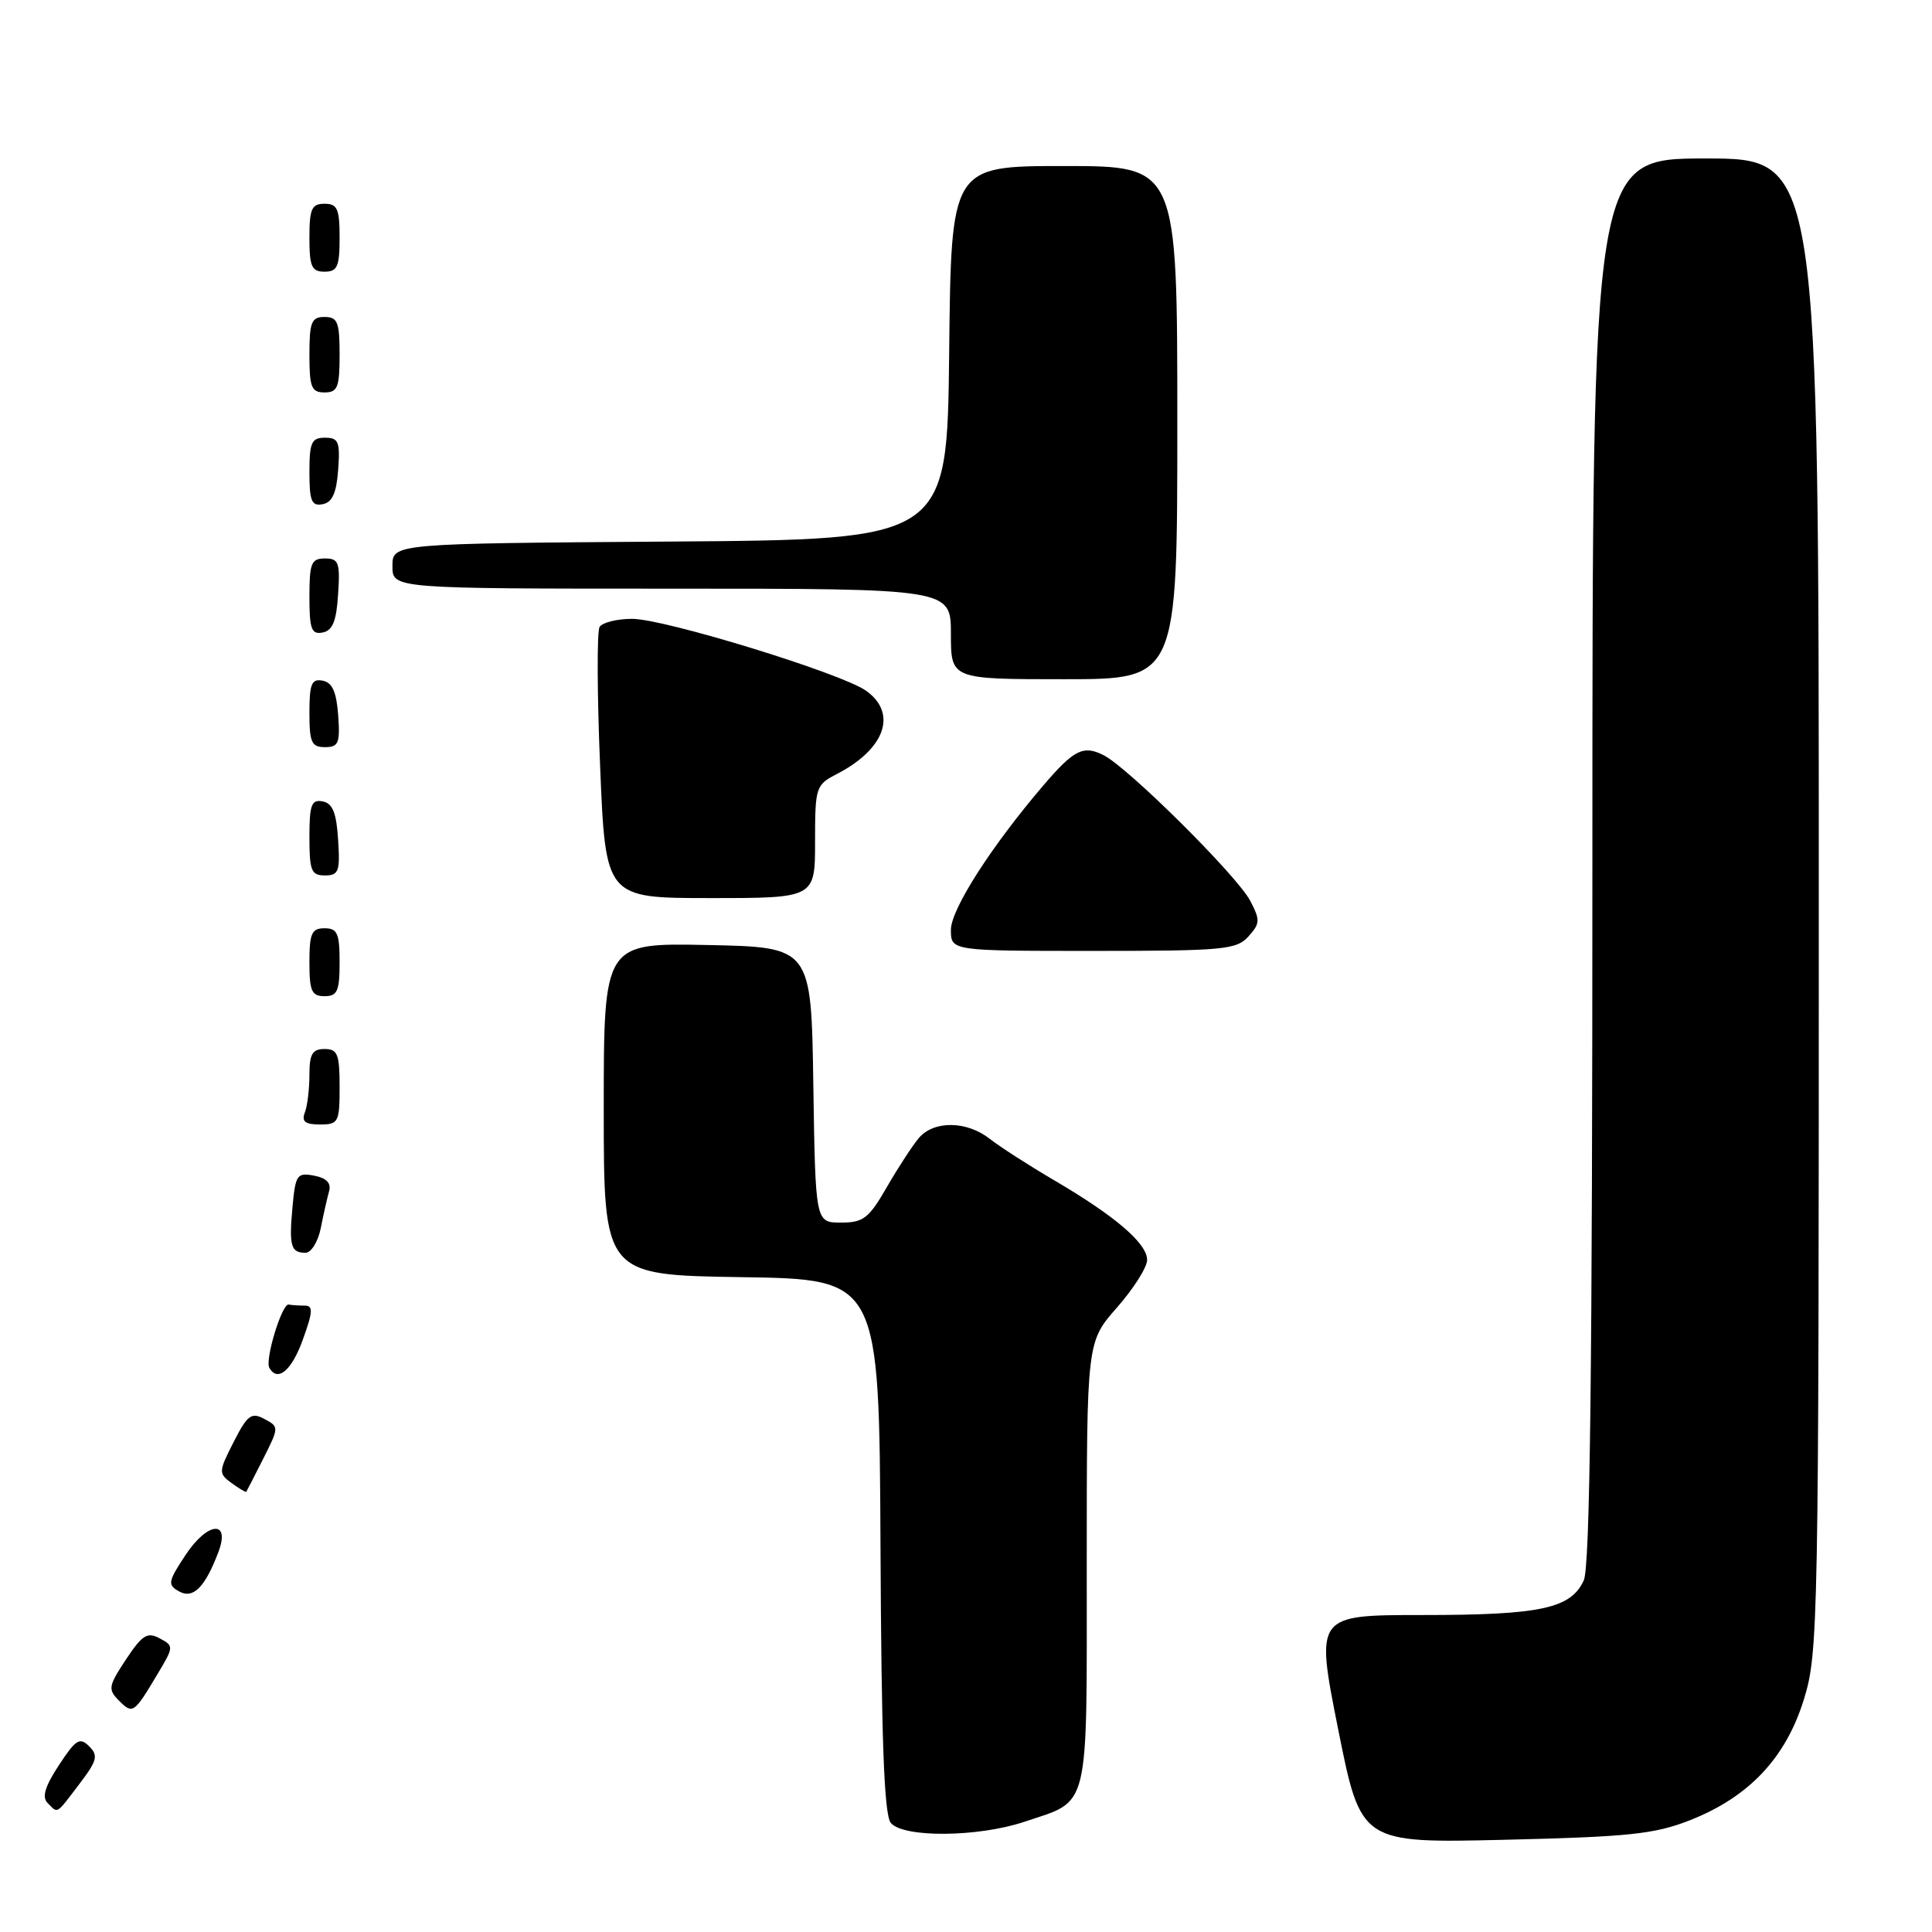 <?xml version="1.0" encoding="UTF-8" standalone="no"?>
<!DOCTYPE svg PUBLIC "-//W3C//DTD SVG 1.1//EN" "http://www.w3.org/Graphics/SVG/1.1/DTD/svg11.dtd" >
<svg xmlns="http://www.w3.org/2000/svg" xmlns:xlink="http://www.w3.org/1999/xlink" version="1.1" viewBox="0 0 256 256">
 <g >
 <path fill="currentColor"
d=" M 223.93 241.19 C 231.75 238.11 236.63 232.94 239.03 225.16 C 240.93 219.01 241.00 215.42 241.00 119.89 C 241.00 21.00 241.00 21.00 226.00 21.00 C 211.00 21.00 211.00 21.00 211.00 113.95 C 211.00 181.30 210.69 207.59 209.86 209.40 C 208.16 213.14 204.15 214.00 188.50 214.00 C 174.30 214.00 174.30 214.00 177.31 229.12 C 180.33 244.23 180.33 244.23 199.42 243.78 C 215.85 243.39 219.25 243.03 223.93 241.19 Z  M 135.72 241.40 C 144.50 238.45 144.00 240.52 144.00 207.25 C 144.00 177.81 144.00 177.81 148.00 173.26 C 150.20 170.76 152.00 167.92 152.00 166.95 C 152.00 164.76 147.78 161.14 139.73 156.42 C 136.35 154.44 132.50 151.96 131.16 150.91 C 128.13 148.52 123.79 148.45 121.79 150.75 C 120.96 151.71 119.05 154.64 117.54 157.25 C 115.13 161.44 114.41 162.00 111.43 162.00 C 108.05 162.00 108.05 162.00 107.77 143.75 C 107.50 125.50 107.50 125.50 93.75 125.22 C 80.00 124.94 80.00 124.94 80.00 146.95 C 80.00 168.95 80.00 168.95 98.25 169.23 C 116.50 169.50 116.50 169.50 116.67 204.80 C 116.79 230.68 117.15 240.48 118.04 241.55 C 119.69 243.53 129.60 243.45 135.72 241.40 Z  M 10.50 236.41 C 12.88 233.29 13.05 232.62 11.81 231.39 C 10.57 230.15 10.04 230.48 7.81 233.89 C 5.95 236.72 5.53 238.13 6.31 238.91 C 7.72 240.32 7.36 240.53 10.50 236.41 Z  M 20.88 221.81 C 23.04 218.20 23.05 218.10 21.16 217.09 C 19.52 216.21 18.85 216.63 16.69 219.89 C 14.35 223.44 14.28 223.85 15.78 225.36 C 17.59 227.16 17.75 227.06 20.88 221.81 Z  M 28.93 205.68 C 30.57 201.37 27.53 201.61 24.60 206.02 C 22.25 209.58 22.17 210.00 23.73 210.87 C 25.59 211.91 27.16 210.34 28.93 205.68 Z  M 34.88 193.29 C 36.98 189.11 36.99 189.06 35.03 188.02 C 33.31 187.10 32.79 187.48 30.96 191.07 C 28.95 195.02 28.94 195.23 30.68 196.51 C 31.68 197.24 32.55 197.76 32.63 197.67 C 32.70 197.58 33.71 195.60 34.88 193.29 Z  M 40.13 177.50 C 41.47 173.80 41.51 173.00 40.38 173.00 C 39.62 173.00 38.66 172.94 38.25 172.86 C 37.36 172.70 35.08 180.17 35.69 181.25 C 36.79 183.18 38.66 181.60 40.13 177.50 Z  M 42.50 162.75 C 42.85 160.96 43.35 158.77 43.60 157.87 C 43.91 156.76 43.28 156.10 41.62 155.78 C 39.36 155.35 39.15 155.66 38.76 159.91 C 38.28 165.09 38.54 166.00 40.48 166.00 C 41.23 166.00 42.14 164.54 42.50 162.75 Z  M 45.00 144.00 C 45.00 139.67 44.73 139.00 43.00 139.00 C 41.39 139.00 41.00 139.67 41.00 142.42 C 41.00 144.30 40.73 146.55 40.39 147.42 C 39.94 148.61 40.43 149.00 42.39 149.00 C 44.85 149.00 45.00 148.72 45.00 144.00 Z  M 45.00 127.50 C 45.00 123.67 44.70 123.00 43.00 123.00 C 41.30 123.00 41.00 123.67 41.00 127.50 C 41.00 131.33 41.30 132.00 43.00 132.00 C 44.70 132.00 45.00 131.33 45.00 127.50 Z  M 165.42 124.09 C 166.98 122.36 167.00 121.92 165.65 119.34 C 163.88 116.00 149.52 101.74 146.24 100.07 C 143.56 98.71 142.32 99.32 138.31 104.00 C 131.39 112.08 126.00 120.49 126.00 123.20 C 126.00 126.00 126.00 126.00 144.85 126.00 C 162.12 126.00 163.83 125.84 165.42 124.09 Z  M 108.00 111.53 C 108.00 104.29 108.09 104.00 110.91 102.55 C 117.30 99.24 118.95 94.50 114.75 91.52 C 111.47 89.20 88.05 82.00 83.77 82.00 C 81.76 82.00 79.82 82.48 79.45 83.07 C 79.09 83.66 79.12 91.99 79.52 101.57 C 80.24 119.00 80.24 119.00 94.12 119.00 C 108.00 119.00 108.00 119.00 108.00 111.53 Z  M 44.80 111.26 C 44.58 107.69 44.07 106.44 42.75 106.19 C 41.27 105.90 41.00 106.64 41.00 110.93 C 41.00 115.38 41.25 116.00 43.05 116.00 C 44.88 116.00 45.08 115.47 44.80 111.26 Z  M 44.81 94.76 C 44.58 91.66 44.03 90.43 42.75 90.19 C 41.29 89.91 41.00 90.61 41.00 94.43 C 41.00 98.38 41.28 99.00 43.06 99.00 C 44.86 99.00 45.08 98.47 44.81 94.76 Z  M 156.00 56.00 C 156.00 22.00 156.00 22.00 141.02 22.00 C 126.03 22.00 126.03 22.00 125.77 46.75 C 125.50 71.50 125.50 71.50 88.75 71.76 C 52.00 72.02 52.00 72.02 52.00 75.01 C 52.00 78.00 52.00 78.00 89.00 78.00 C 126.00 78.00 126.00 78.00 126.00 84.00 C 126.00 90.00 126.00 90.00 141.00 90.00 C 156.00 90.00 156.00 90.00 156.00 56.00 Z  M 44.80 78.74 C 45.08 74.53 44.88 74.00 43.05 74.00 C 41.25 74.00 41.00 74.62 41.00 79.07 C 41.00 83.36 41.27 84.10 42.75 83.81 C 44.07 83.56 44.58 82.31 44.80 78.74 Z  M 44.81 62.24 C 45.08 58.53 44.86 58.00 43.06 58.00 C 41.28 58.00 41.00 58.62 41.00 62.57 C 41.00 66.39 41.29 67.09 42.75 66.81 C 44.03 66.57 44.58 65.34 44.81 62.24 Z  M 45.00 47.00 C 45.00 42.67 44.73 42.00 43.00 42.00 C 41.27 42.00 41.00 42.67 41.00 47.00 C 41.00 51.33 41.27 52.00 43.00 52.00 C 44.73 52.00 45.00 51.33 45.00 47.00 Z  M 45.00 31.50 C 45.00 27.67 44.70 27.00 43.00 27.00 C 41.30 27.00 41.00 27.67 41.00 31.50 C 41.00 35.33 41.30 36.00 43.00 36.00 C 44.70 36.00 45.00 35.33 45.00 31.50 Z "/>
</g>
</svg>